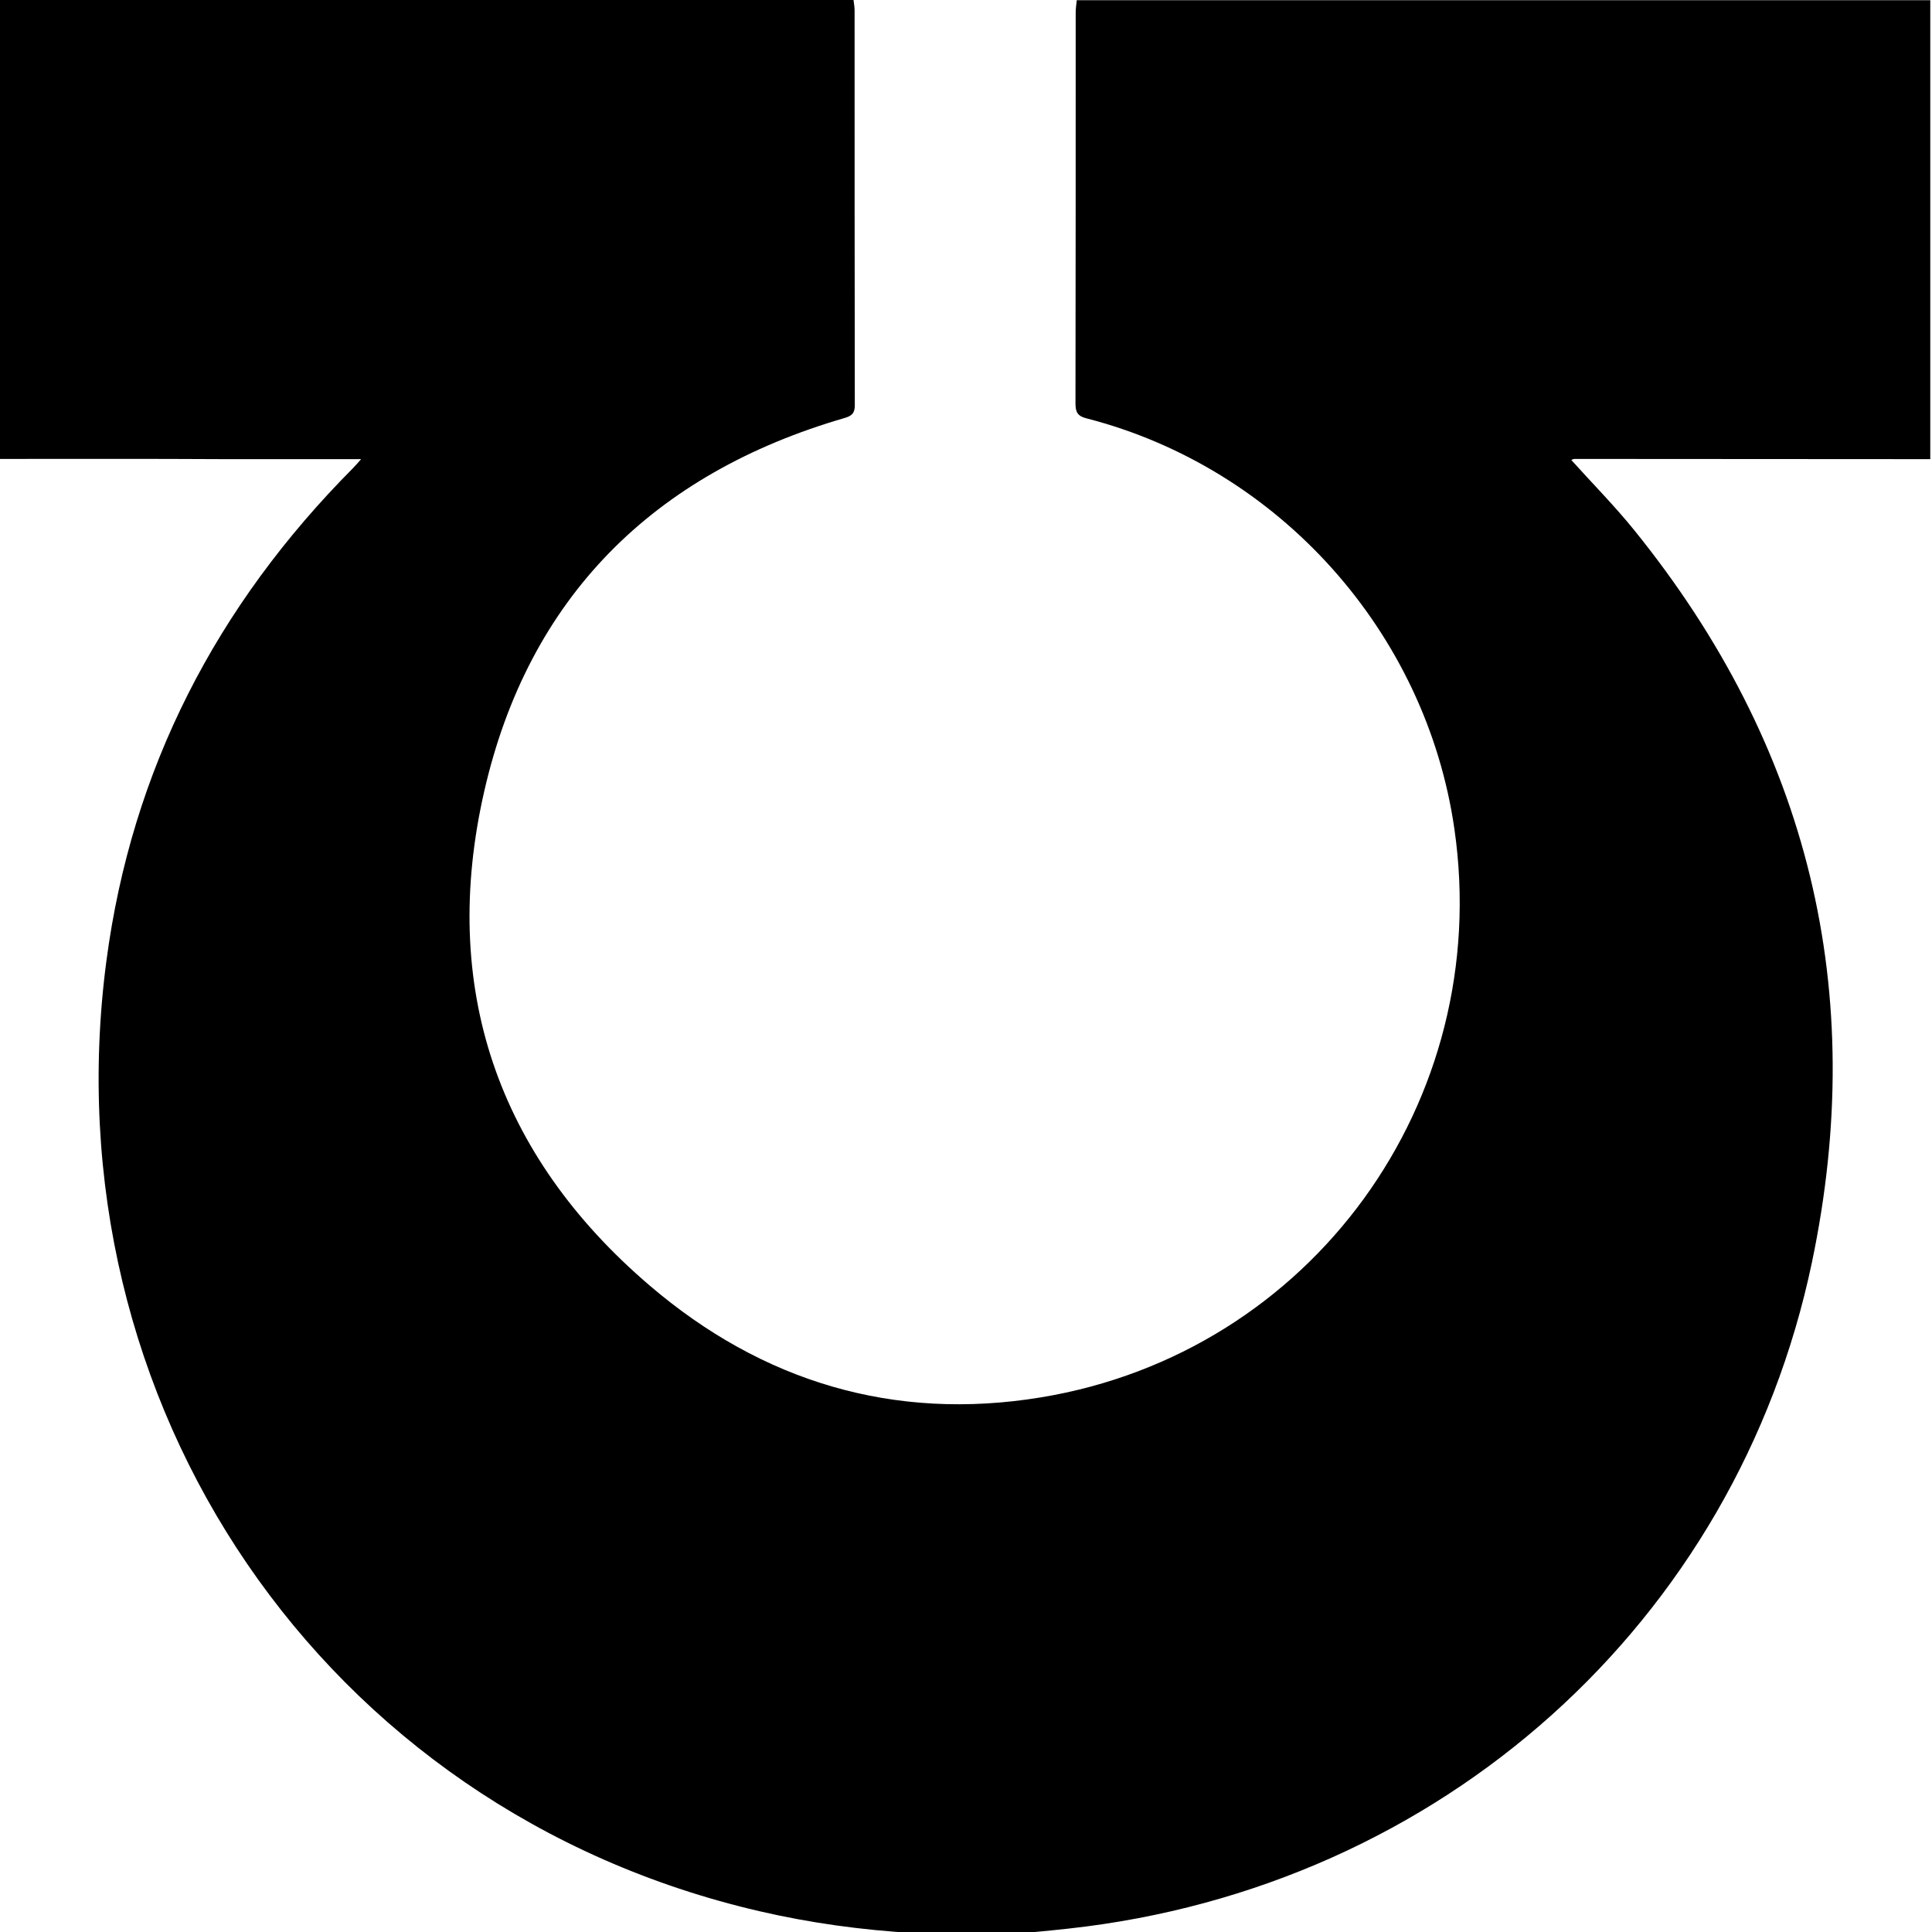 <?xml version="1.0" encoding="utf-8"?>
<svg viewBox="0 0 200 200" width="200px" height="200px" xmlns="http://www.w3.org/2000/svg">
  <g id="g4" transform="matrix(0.222, 0, 0, 0.222, 1.1368683772161603e-13, 0)">
    <path d="M 0,214 C 0,142.7 0,71.4 0,0 c 132.7,0 265.3,0 398,0 0.2,1.6 0.5,3.3 0.5,4.9 0,61.3 0,122.6 0.1,184 0,3.7 -1.3,5 -4.7,6 -89.3,25.9 -147.5,83.8 -168.1,174.1 -20.8,91 5.9,169.6 77.2,230.5 52.3,44.7 113.7,63.4 182.4,52.1 126.2,-20.8 211.1,-138 192.8,-265 C 665,294.8 596.5,218.2 506.7,195.1 c -4.4,-1.1 -5.2,-3.1 -5.2,-7.1 0.1,-60.7 0.1,-121.3 0.1,-182 0,-2 0.3,-4 0.5,-5.9 132.7,0 265.3,0 398,0 0,71.3 0,142.7 0,214 -55.3,0 -110.6,-0.1 -165.9,-0.1 -0.6,0 -1.1,0.4 -1.5,0.5 10,11.1 20.3,21.5 29.5,32.9 81.3,100.7 109.2,214.9 82.7,341.3 -35.2,167.7 -172.9,291.5 -346.5,310.6 -9.7,1.1 -19.5,1.9 -29.3,2.9 -12.7,0 -25.3,0 -38,0 -1.6,-0.3 -3.2,-0.7 -4.9,-0.8 C 401.9,900 377.8,896.7 354.1,891.2 150.3,844 22.5,654.2 49.6,448.2 61.4,358.6 101,282.3 164.6,218.3 c 1.1,-1.1 2.1,-2.3 3.8,-4.2 -2.6,0 -4.3,0 -5.9,0 -19.5,0 -39,0 -58.5,0 C 69.3,213.9 34.6,214 0,214 Z" id="path2"/>
  </g>
</svg>